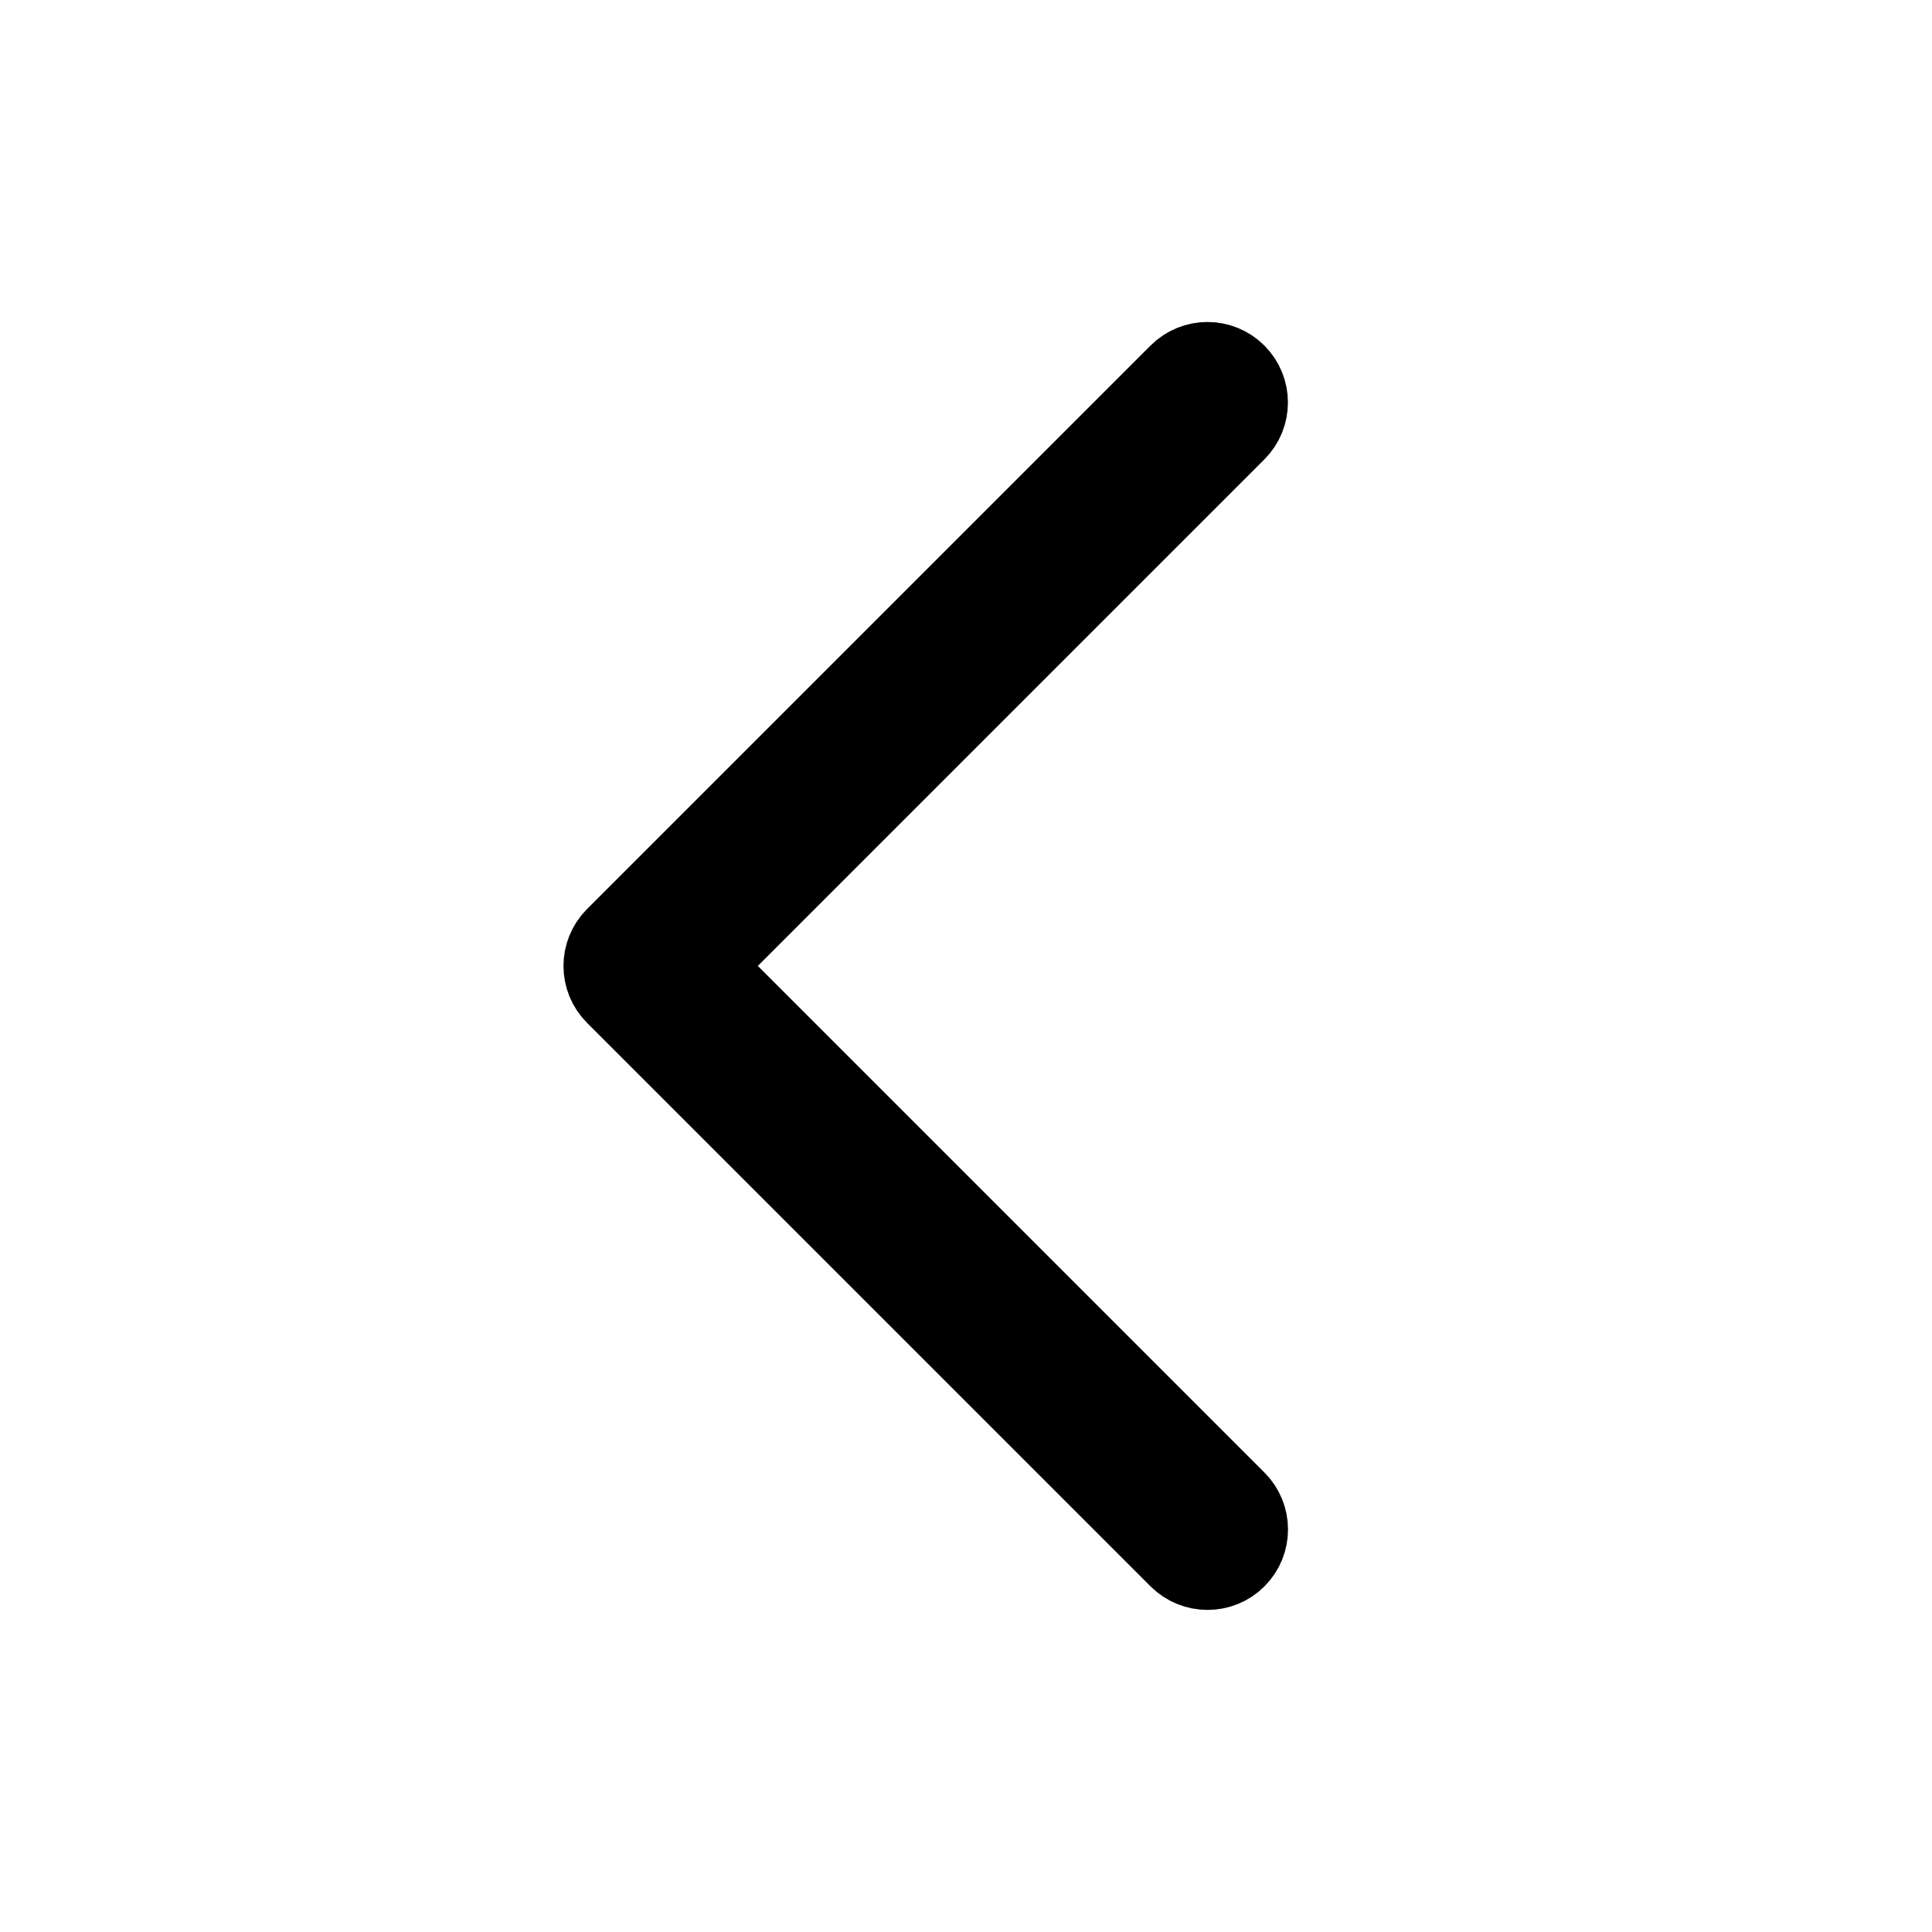 <svg viewBox="0 0 24 24" fill="currentColor" stroke="currentColor" xmlns="http://www.w3.org/2000/svg">
<path d="M15.354 18.646C15.549 18.841 15.549 19.158 15.354 19.353C15.256 19.451 15.128 19.499 15 19.499C14.872 19.499 14.744 19.45 14.646 19.353L7.646 12.353C7.451 12.158 7.451 11.841 7.646 11.646L14.646 4.646C14.841 4.451 15.158 4.451 15.353 4.646C15.548 4.841 15.548 5.158 15.353 5.353L8.707 11.999L15.354 18.646Z" />
</svg>
